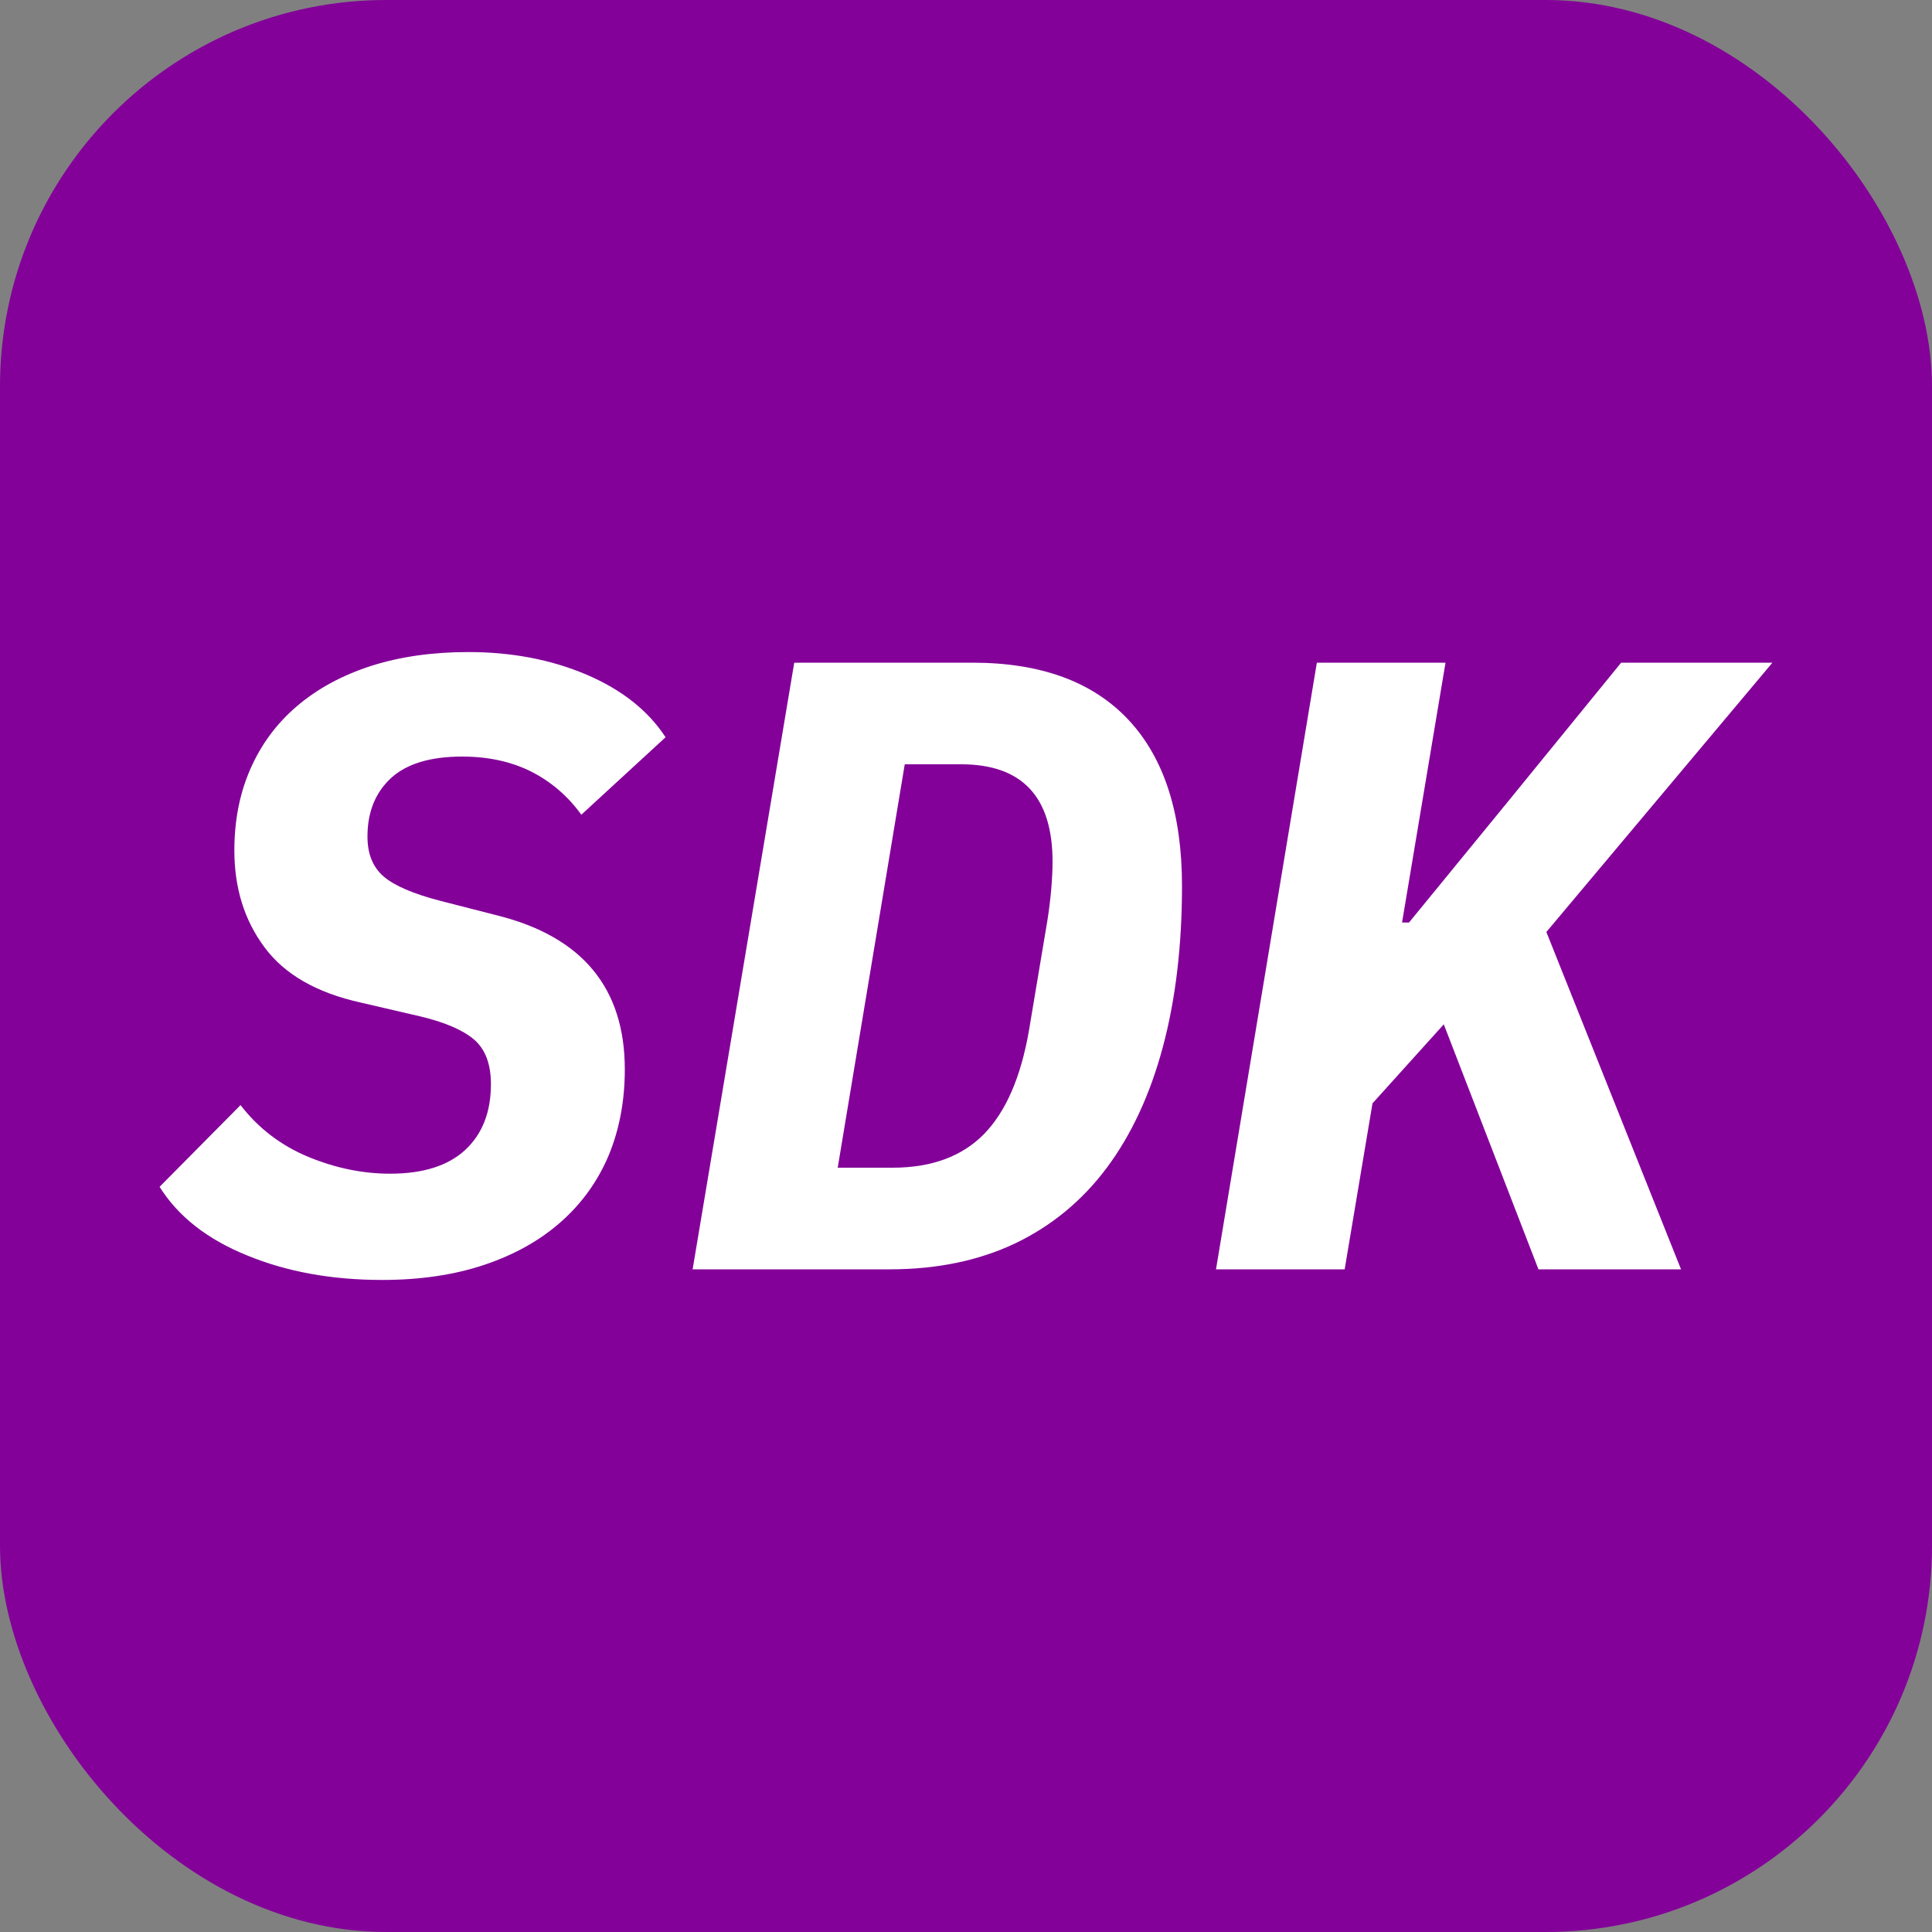 <svg xmlns="http://www.w3.org/2000/svg" width="256" height="256" viewBox="0 0 100 100">
<rect x="0" y="0" width="100" height="100" fill="#808080" stroke="none"/>
<rect width="100" height="100" rx="20" fill="#830099"/><path d="M19.78 66.25L19.78 66.25Q15.87 66.25 12.79 64.98Q9.70 63.73 8.26 61.43L8.26 61.43L12.45 57.20Q13.84 59 15.96 59.88Q18.07 60.75 20.19 60.75L20.19 60.75Q22.75 60.75 24.08 59.52Q25.41 58.28 25.41 56.12L25.41 56.12Q25.41 54.55 24.53 53.80Q23.65 53.06 21.76 52.61L21.76 52.61L18.66 51.89Q15.24 51.13 13.69 49.03Q12.13 46.94 12.13 44.02L12.13 44.02Q12.13 41.67 12.97 39.78Q13.80 37.89 15.37 36.55Q16.95 35.20 19.20 34.47Q21.45 33.75 24.24 33.75L24.24 33.75Q27.61 33.75 30.36 34.92Q33.10 36.09 34.45 38.16L34.45 38.16L30.09 42.17Q29.05 40.73 27.50 39.94Q25.95 39.16 23.92 39.16L23.92 39.16Q21.45 39.16 20.23 40.28Q19.02 41.41 19.02 43.30L19.02 43.30Q19.02 44.64 19.85 45.36Q20.68 46.08 22.80 46.63L22.80 46.63L25.77 47.39Q32.34 49.05 32.34 55.35L32.34 55.35Q32.34 57.78 31.51 59.79Q30.67 61.79 29.05 63.23Q27.43 64.67 25.09 65.46Q22.75 66.25 19.78 66.25ZM35.85 65.70L41.11 34.30L50.34 34.30Q55.65 34.30 58.42 37.27Q61.18 40.23 61.18 45.86L61.18 45.86Q61.18 50.49 60.19 54.19Q59.20 57.88 57.29 60.44Q55.38 63.00 52.54 64.36Q49.71 65.70 46.06 65.70L46.06 65.70L35.85 65.70ZM43.36 60.44L46.20 60.44Q49.21 60.44 50.92 58.71Q52.63 56.97 53.26 53.33L53.26 53.33L54.21 47.66Q54.34 46.85 54.41 46.04Q54.48 45.23 54.48 44.60L54.48 44.60Q54.48 39.56 49.75 39.56L49.75 39.56L46.83 39.56L43.36 60.44ZM79.63 65.70L74.73 53.02L71.04 57.11L69.60 65.70L62.94 65.70L68.16 34.30L74.82 34.30L72.57 47.75L72.93 47.75L77.97 41.59L83.91 34.30L91.74 34.30L80.04 48.24L87.01 65.70L79.63 65.70Z" fill="#ffffff"/>
</svg>